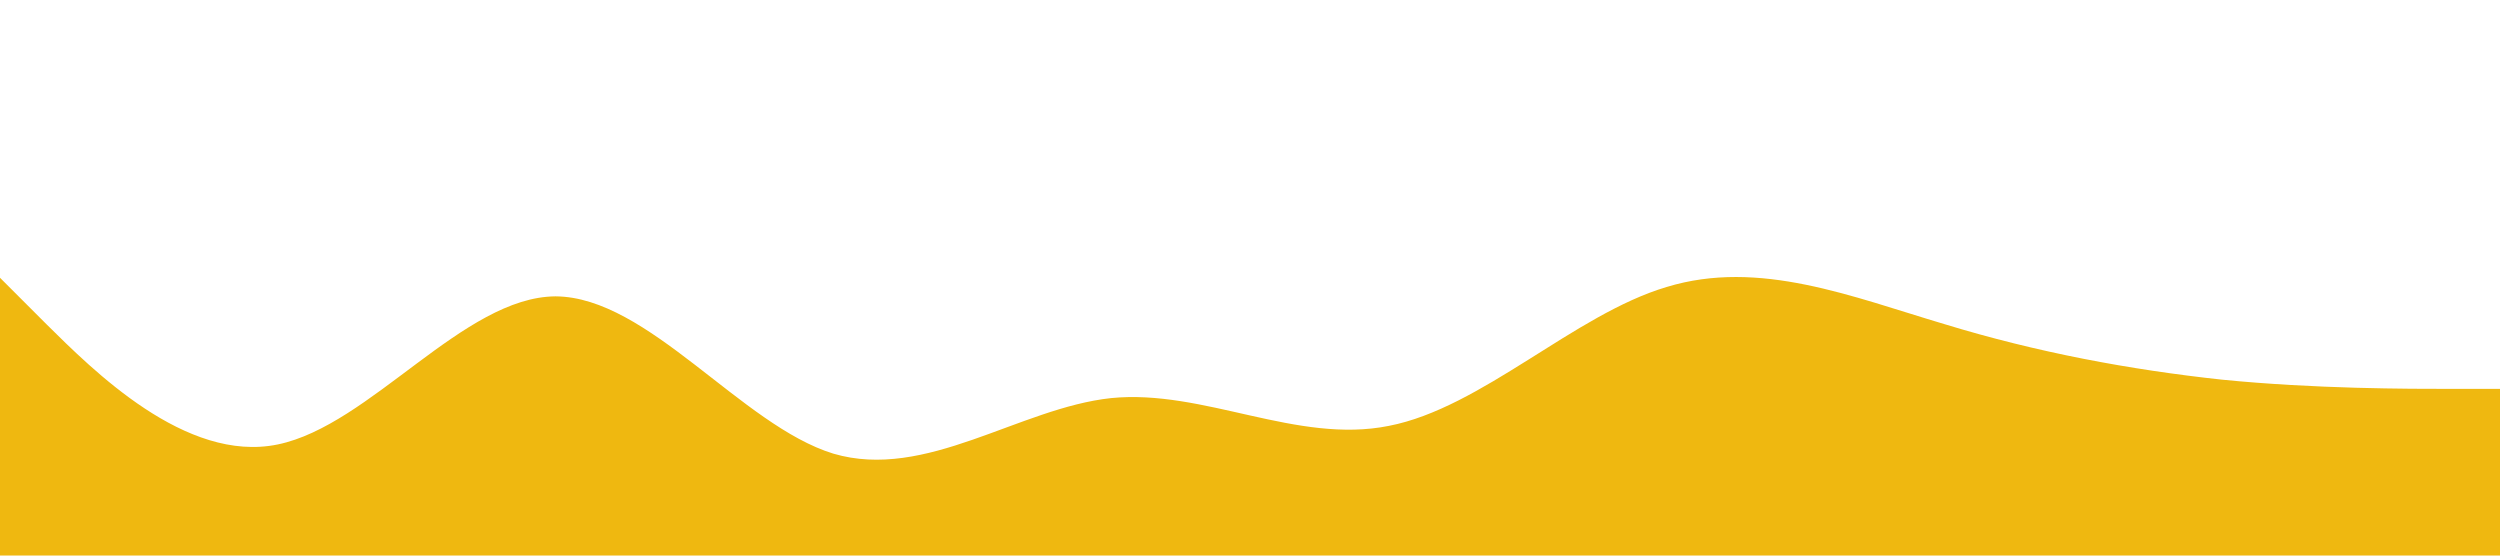 <?xml version="1.0" standalone="no"?><svg xmlns="http://www.w3.org/2000/svg" viewBox="0 0 1440 320"><path fill="#efb810" fill-opacity="1" d="M0,160L26.7,186.7C53.3,213,107,267,160,256C213.3,245,267,171,320,170.7C373.3,171,427,245,480,261.3C533.3,277,587,235,640,229.3C693.3,224,747,256,800,245.3C853.3,235,907,181,960,165.3C1013.3,149,1067,171,1120,186.7C1173.3,203,1227,213,1280,218.7C1333.3,224,1387,224,1413,224L1440,224L1440,320L1413.3,320C1386.7,320,1333,320,1280,320C1226.7,320,1173,320,1120,320C1066.7,320,1013,320,960,320C906.7,320,853,320,800,320C746.7,320,693,320,640,320C586.7,320,533,320,480,320C426.7,320,373,320,320,320C266.7,320,213,320,160,320C106.7,320,53,320,27,320L0,320Z"></path></svg>